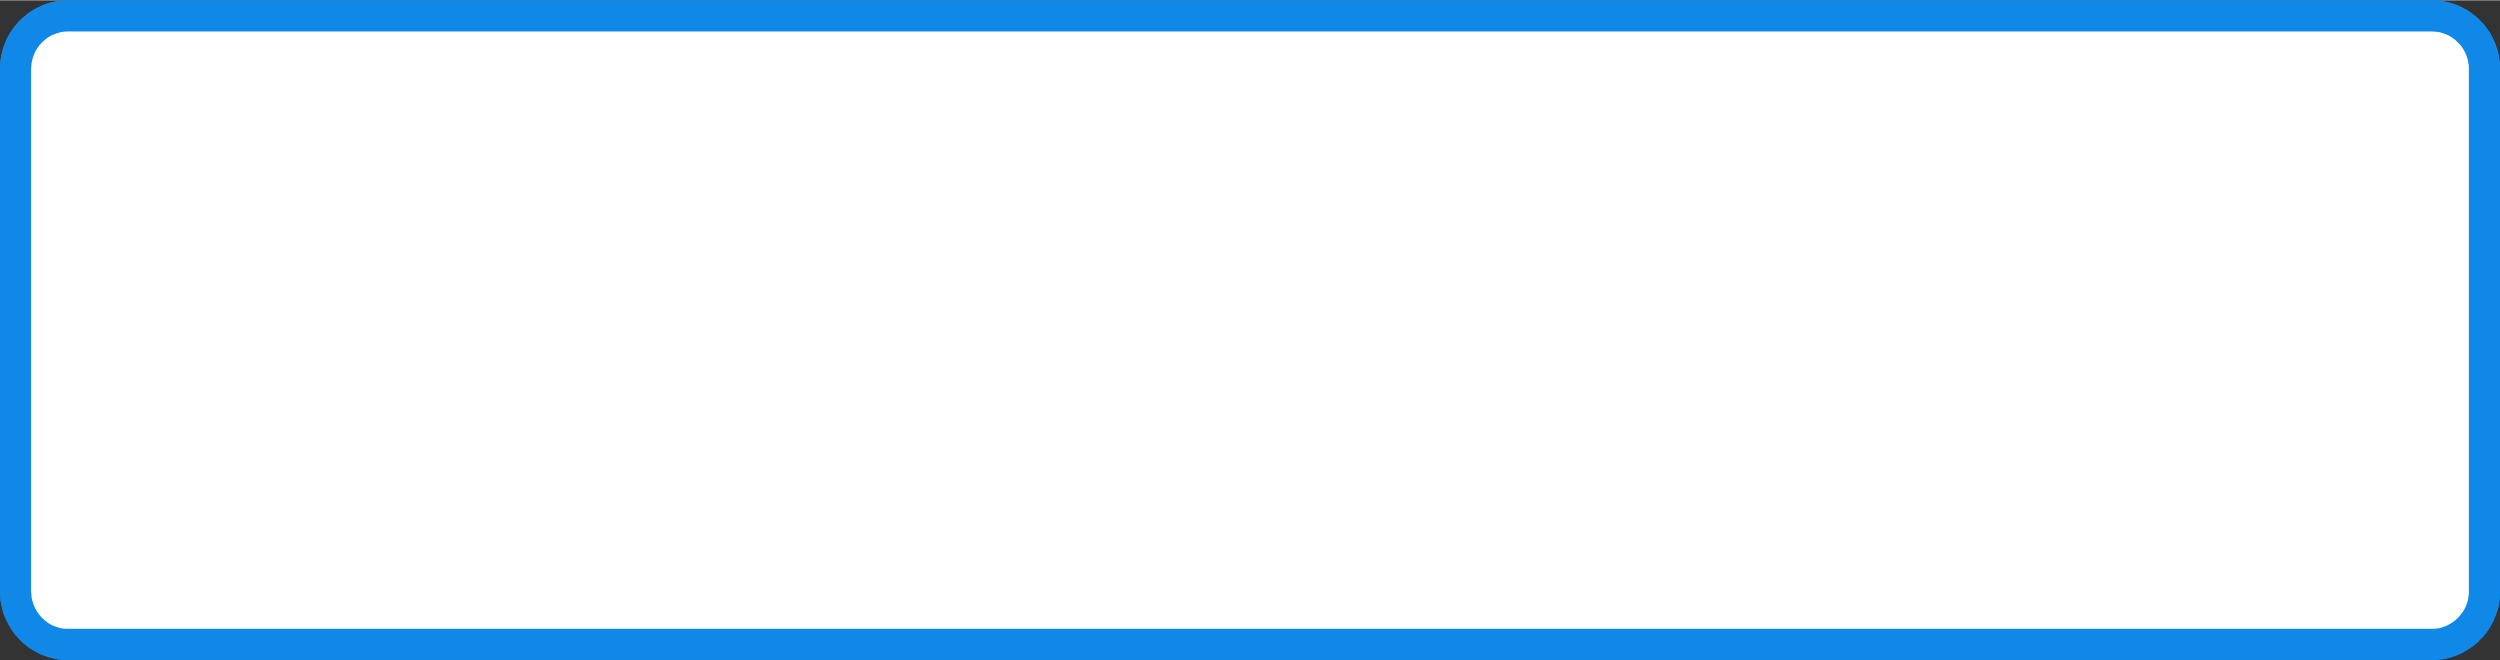 <?xml version="1.0" encoding="UTF-8"?>
<!DOCTYPE svg PUBLIC "-//W3C//DTD SVG 1.1//EN" "http://www.w3.org/Graphics/SVG/1.1/DTD/svg11.dtd">
<!-- Creator: CorelDRAW 2020 (64-Bit) -->
<svg xmlns="http://www.w3.org/2000/svg" xml:space="preserve" width="159px" height="42px" version="1.1" style="shape-rendering:geometricPrecision; text-rendering:geometricPrecision; image-rendering:optimizeQuality; fill-rule:evenodd; clip-rule:evenodd"
viewBox="0 0 157.41 41.54"
 xmlns:xlink="http://www.w3.org/1999/xlink"
 xmlns:xodm="http://www.corel.com/coreldraw/odm/2003">
 <rect x="0" y="0" width="157.41" height="41.54" fill="#333333" stroke="none"/>
 <defs>
  <style type="text/css">
   <![CDATA[
    .fil1 {fill:white}
    .fil0 {fill:#1088E7;fill-rule:nonzero}
   ]]>
  </style>
 </defs>
 <g id="Layer_x0020_1">
  <g>
   <path class="fil0" d="M153.13 1.96l-148.85 0 0 -1.96 148.85 0 0 0 0 1.96zm4.28 2.35l-1.96 0 0 0 0 -0.12 -0.01 -0.12 -0.02 -0.11 -0.02 -0.12 -0.02 -0.11 -0.04 -0.11 -0.03 -0.11 -0.04 -0.1 -0.05 -0.11 -0.05 -0.1 -0.06 -0.1 -0.06 -0.1 -0.06 -0.09 -0.07 -0.09 -0.08 -0.08 -0.07 -0.08 -0.09 -0.08 -0.08 -0.08 -0.09 -0.07 -0.09 -0.06 -0.09 -0.07 -0.1 -0.05 -0.1 -0.06 -0.1 -0.04 -0.11 -0.04 -0.11 -0.04 -0.1 -0.03 -0.11 -0.03 -0.12 -0.02 -0.11 -0.01 -0.12 -0.01 -0.12 -0.01 0 -1.96 0.22 0.01 0.22 0.01 0.22 0.03 0.21 0.04 0.2 0.05 0.21 0.06 0.2 0.07 0.19 0.07 0.19 0.09 0.19 0.1 0.18 0.1 0.17 0.12 0.17 0.12 0.16 0.13 0.16 0.13 0.14 0.15 0.14 0.14 0.14 0.16 0.12 0.16 0.12 0.17 0.12 0.18 0.1 0.18 0.09 0.18 0.09 0.19 0.07 0.2 0.07 0.2 0.06 0.2 0.05 0.21 0.03 0.21 0.03 0.22 0.02 0.21 0 0.22 0 0zm-1.96 32.92l0 -32.92 1.96 0 0 32.92 0 0 -1.96 0zm-2.32 4.31l0 -1.97 0 0 0.12 0 0.11 -0.01 0.12 -0.01 0.11 -0.02 0.11 -0.03 0.11 -0.03 0.1 -0.04 0.11 -0.04 0.1 -0.05 0.1 -0.05 0.1 -0.06 0.09 -0.06 0.09 -0.06 0.09 -0.08 0.09 -0.07 0.08 -0.08 0.08 -0.08 0.07 -0.09 0.07 -0.09 0.07 -0.09 0.06 -0.1 0.06 -0.09 0.05 -0.11 0.05 -0.1 0.04 -0.11 0.03 -0.1 0.04 -0.12 0.02 -0.11 0.02 -0.11 0.02 -0.12 0.01 -0.12 0 -0.11 1.96 0 0 0.22 -0.02 0.21 -0.03 0.22 -0.03 0.21 -0.05 0.21 -0.06 0.2 -0.07 0.2 -0.08 0.2 -0.08 0.19 -0.1 0.18 -0.1 0.18 -0.11 0.18 -0.12 0.17 -0.13 0.16 -0.13 0.15 -0.15 0.15 -0.14 0.15 -0.16 0.13 -0.16 0.13 -0.17 0.12 -0.17 0.11 -0.18 0.11 -0.19 0.1 -0.18 0.08 -0.2 0.08 -0.19 0.07 -0.21 0.06 -0.21 0.05 -0.21 0.04 -0.21 0.02 -0.22 0.02 -0.22 0.01 0 0zm-148.85 -1.97l148.85 0 0 1.97 -148.85 0 0 0 0 -1.97zm-4.28 -2.34l1.96 0 0 0 0.01 0.12 0.01 0.12 0.01 0.12 0.02 0.11 0.03 0.11 0.03 0.11 0.04 0.11 0.04 0.11 0.05 0.1 0.05 0.1 0.05 0.1 0.07 0.1 0.06 0.09 0.07 0.09 0.08 0.09 0.07 0.08 0.08 0.07 0.09 0.08 0.09 0.07 0.09 0.07 0.09 0.06 0.1 0.06 0.1 0.05 0.1 0.04 0.1 0.04 0.11 0.04 0.11 0.03 0.11 0.03 0.11 0.02 0.12 0.01 0.11 0.01 0.12 0 0 1.97 -0.22 -0.01 -0.22 -0.01 -0.21 -0.03 -0.21 -0.04 -0.21 -0.05 -0.2 -0.06 -0.19 -0.07 -0.2 -0.07 -0.19 -0.09 -0.19 -0.1 -0.17 -0.1 -0.18 -0.11 -0.16 -0.12 -0.17 -0.13 -0.15 -0.13 -0.15 -0.15 -0.14 -0.15 -0.14 -0.15 -0.12 -0.16 -0.12 -0.17 -0.11 -0.18 -0.11 -0.18 -0.09 -0.19 -0.09 -0.19 -0.08 -0.19 -0.07 -0.2 -0.05 -0.21 -0.05 -0.21 -0.04 -0.21 -0.03 -0.21 -0.01 -0.22 -0.01 -0.22 0 0zm1.96 -32.92l0 32.92 -1.96 0 0 -32.92 0 0 1.96 0zm2.32 -4.31l0 1.96 0 0 -0.12 0.01 -0.12 0 -0.11 0.02 -0.12 0.02 -0.11 0.03 -0.1 0.03 -0.11 0.04 -0.11 0.04 -0.1 0.04 -0.1 0.05 -0.09 0.06 -0.1 0.06 -0.09 0.07 -0.09 0.07 -0.08 0.07 -0.08 0.08 -0.08 0.08 -0.08 0.09 -0.06 0.09 -0.07 0.09 -0.06 0.09 -0.06 0.1 -0.05 0.1 -0.04 0.11 -0.05 0.1 -0.03 0.11 -0.03 0.12 -0.03 0.11 -0.02 0.11 -0.01 0.12 -0.01 0.12 -0.01 0.12 -1.96 0 0.01 -0.22 0.01 -0.22 0.03 -0.21 0.04 -0.22 0.05 -0.21 0.05 -0.19 0.07 -0.21 0.08 -0.19 0.08 -0.19 0.1 -0.19 0.1 -0.18 0.11 -0.17 0.12 -0.18 0.13 -0.16 0.13 -0.15 0.14 -0.15 0.15 -0.15 0.16 -0.13 0.16 -0.13 0.17 -0.12 0.17 -0.11 0.18 -0.1 0.18 -0.1 0.19 -0.09 0.2 -0.08 0.19 -0.06 0.21 -0.06 0.21 -0.05 0.21 -0.04 0.21 -0.03 0.22 -0.01 0.22 -0.01 0 0z"/>
   <path id="1" class="fil1" d="M4.28 0.98l148.85 0c1.82,0 3.3,1.51 3.3,3.33l0 32.92c0,1.81 -1.5,3.33 -3.3,3.33l-148.85 0c-1.8,0 -3.3,-1.5 -3.3,-3.33l0 -32.92c0,-1.84 1.48,-3.33 3.3,-3.33z"/>
  </g>
  <g>
   <path class="fil0" d="M153.13 1.96l-148.85 0 0 -1.96 148.85 0 0 0 0 1.96zm4.28 2.35l-1.96 0 0 0 0 -0.12 -0.01 -0.12 -0.02 -0.11 -0.02 -0.12 -0.02 -0.11 -0.04 -0.11 -0.03 -0.11 -0.04 -0.1 -0.05 -0.11 -0.05 -0.1 -0.06 -0.1 -0.06 -0.1 -0.06 -0.09 -0.07 -0.09 -0.08 -0.08 -0.07 -0.08 -0.09 -0.08 -0.08 -0.08 -0.09 -0.07 -0.09 -0.06 -0.09 -0.07 -0.1 -0.05 -0.1 -0.06 -0.1 -0.04 -0.11 -0.04 -0.11 -0.04 -0.1 -0.03 -0.11 -0.03 -0.12 -0.02 -0.11 -0.01 -0.12 -0.01 -0.12 -0.01 0 -1.96 0.22 0.01 0.22 0.01 0.22 0.03 0.21 0.04 0.2 0.05 0.21 0.06 0.2 0.07 0.19 0.07 0.19 0.09 0.19 0.1 0.18 0.1 0.17 0.12 0.17 0.12 0.16 0.13 0.16 0.13 0.14 0.15 0.14 0.14 0.14 0.16 0.12 0.16 0.12 0.17 0.12 0.18 0.1 0.18 0.09 0.18 0.09 0.19 0.07 0.2 0.07 0.2 0.06 0.2 0.05 0.21 0.03 0.21 0.03 0.22 0.02 0.21 0 0.22 0 0zm-1.96 32.92l0 -32.92 1.96 0 0 32.92 0 0 -1.96 0zm-2.32 4.31l0 -1.97 0 0 0.12 0 0.11 -0.01 0.12 -0.01 0.11 -0.02 0.11 -0.03 0.11 -0.03 0.1 -0.04 0.11 -0.04 0.1 -0.05 0.1 -0.05 0.1 -0.06 0.09 -0.06 0.09 -0.06 0.09 -0.08 0.09 -0.07 0.08 -0.08 0.08 -0.08 0.07 -0.09 0.07 -0.09 0.07 -0.09 0.06 -0.1 0.06 -0.09 0.05 -0.11 0.05 -0.1 0.04 -0.11 0.03 -0.1 0.04 -0.12 0.02 -0.11 0.02 -0.11 0.02 -0.12 0.01 -0.12 0 -0.11 1.96 0 0 0.22 -0.02 0.21 -0.03 0.22 -0.03 0.21 -0.05 0.21 -0.06 0.2 -0.07 0.2 -0.08 0.2 -0.08 0.19 -0.1 0.18 -0.1 0.18 -0.11 0.18 -0.12 0.17 -0.13 0.16 -0.13 0.15 -0.15 0.15 -0.14 0.15 -0.16 0.13 -0.16 0.13 -0.17 0.12 -0.17 0.11 -0.18 0.11 -0.19 0.1 -0.18 0.08 -0.2 0.08 -0.19 0.07 -0.21 0.06 -0.21 0.05 -0.21 0.04 -0.21 0.02 -0.22 0.02 -0.22 0.01 0 0zm-148.85 -1.97l148.85 0 0 1.97 -148.85 0 0 0 0 -1.97zm-4.28 -2.34l1.96 0 0 0 0.01 0.12 0.01 0.12 0.01 0.12 0.02 0.11 0.03 0.11 0.03 0.11 0.04 0.11 0.04 0.11 0.05 0.1 0.05 0.1 0.05 0.1 0.07 0.1 0.06 0.09 0.07 0.09 0.08 0.09 0.07 0.08 0.08 0.07 0.09 0.08 0.09 0.07 0.09 0.07 0.09 0.06 0.1 0.06 0.1 0.05 0.1 0.04 0.1 0.04 0.11 0.04 0.11 0.03 0.11 0.03 0.11 0.02 0.12 0.01 0.11 0.01 0.12 0 0 1.97 -0.22 -0.01 -0.22 -0.01 -0.21 -0.03 -0.21 -0.04 -0.21 -0.05 -0.2 -0.06 -0.19 -0.07 -0.2 -0.07 -0.19 -0.09 -0.19 -0.1 -0.17 -0.1 -0.18 -0.11 -0.16 -0.12 -0.17 -0.13 -0.15 -0.13 -0.15 -0.15 -0.14 -0.15 -0.14 -0.15 -0.12 -0.16 -0.12 -0.17 -0.11 -0.18 -0.11 -0.18 -0.09 -0.19 -0.09 -0.19 -0.08 -0.19 -0.07 -0.2 -0.05 -0.21 -0.05 -0.21 -0.04 -0.21 -0.03 -0.21 -0.01 -0.22 -0.01 -0.22 0 0zm1.96 -32.92l0 32.92 -1.96 0 0 -32.92 0 0 1.96 0zm2.32 -4.31l0 1.96 0 0 -0.12 0.01 -0.12 0 -0.11 0.02 -0.12 0.02 -0.11 0.03 -0.1 0.03 -0.11 0.04 -0.11 0.04 -0.1 0.04 -0.1 0.05 -0.09 0.06 -0.1 0.06 -0.09 0.07 -0.09 0.07 -0.08 0.07 -0.08 0.08 -0.08 0.08 -0.08 0.09 -0.06 0.09 -0.07 0.09 -0.06 0.09 -0.06 0.1 -0.05 0.1 -0.04 0.11 -0.05 0.1 -0.03 0.11 -0.03 0.12 -0.03 0.11 -0.02 0.11 -0.01 0.12 -0.01 0.12 -0.01 0.12 -1.96 0 0.01 -0.22 0.01 -0.22 0.03 -0.21 0.04 -0.22 0.05 -0.21 0.05 -0.19 0.07 -0.21 0.08 -0.19 0.08 -0.19 0.1 -0.19 0.1 -0.18 0.11 -0.17 0.12 -0.18 0.13 -0.16 0.13 -0.15 0.14 -0.15 0.15 -0.15 0.16 -0.13 0.16 -0.13 0.17 -0.12 0.17 -0.11 0.18 -0.1 0.18 -0.1 0.19 -0.09 0.2 -0.08 0.19 -0.06 0.21 -0.06 0.21 -0.05 0.21 -0.04 0.21 -0.03 0.22 -0.01 0.22 -0.01 0 0z"/>
  </g>
 </g>
</svg>
